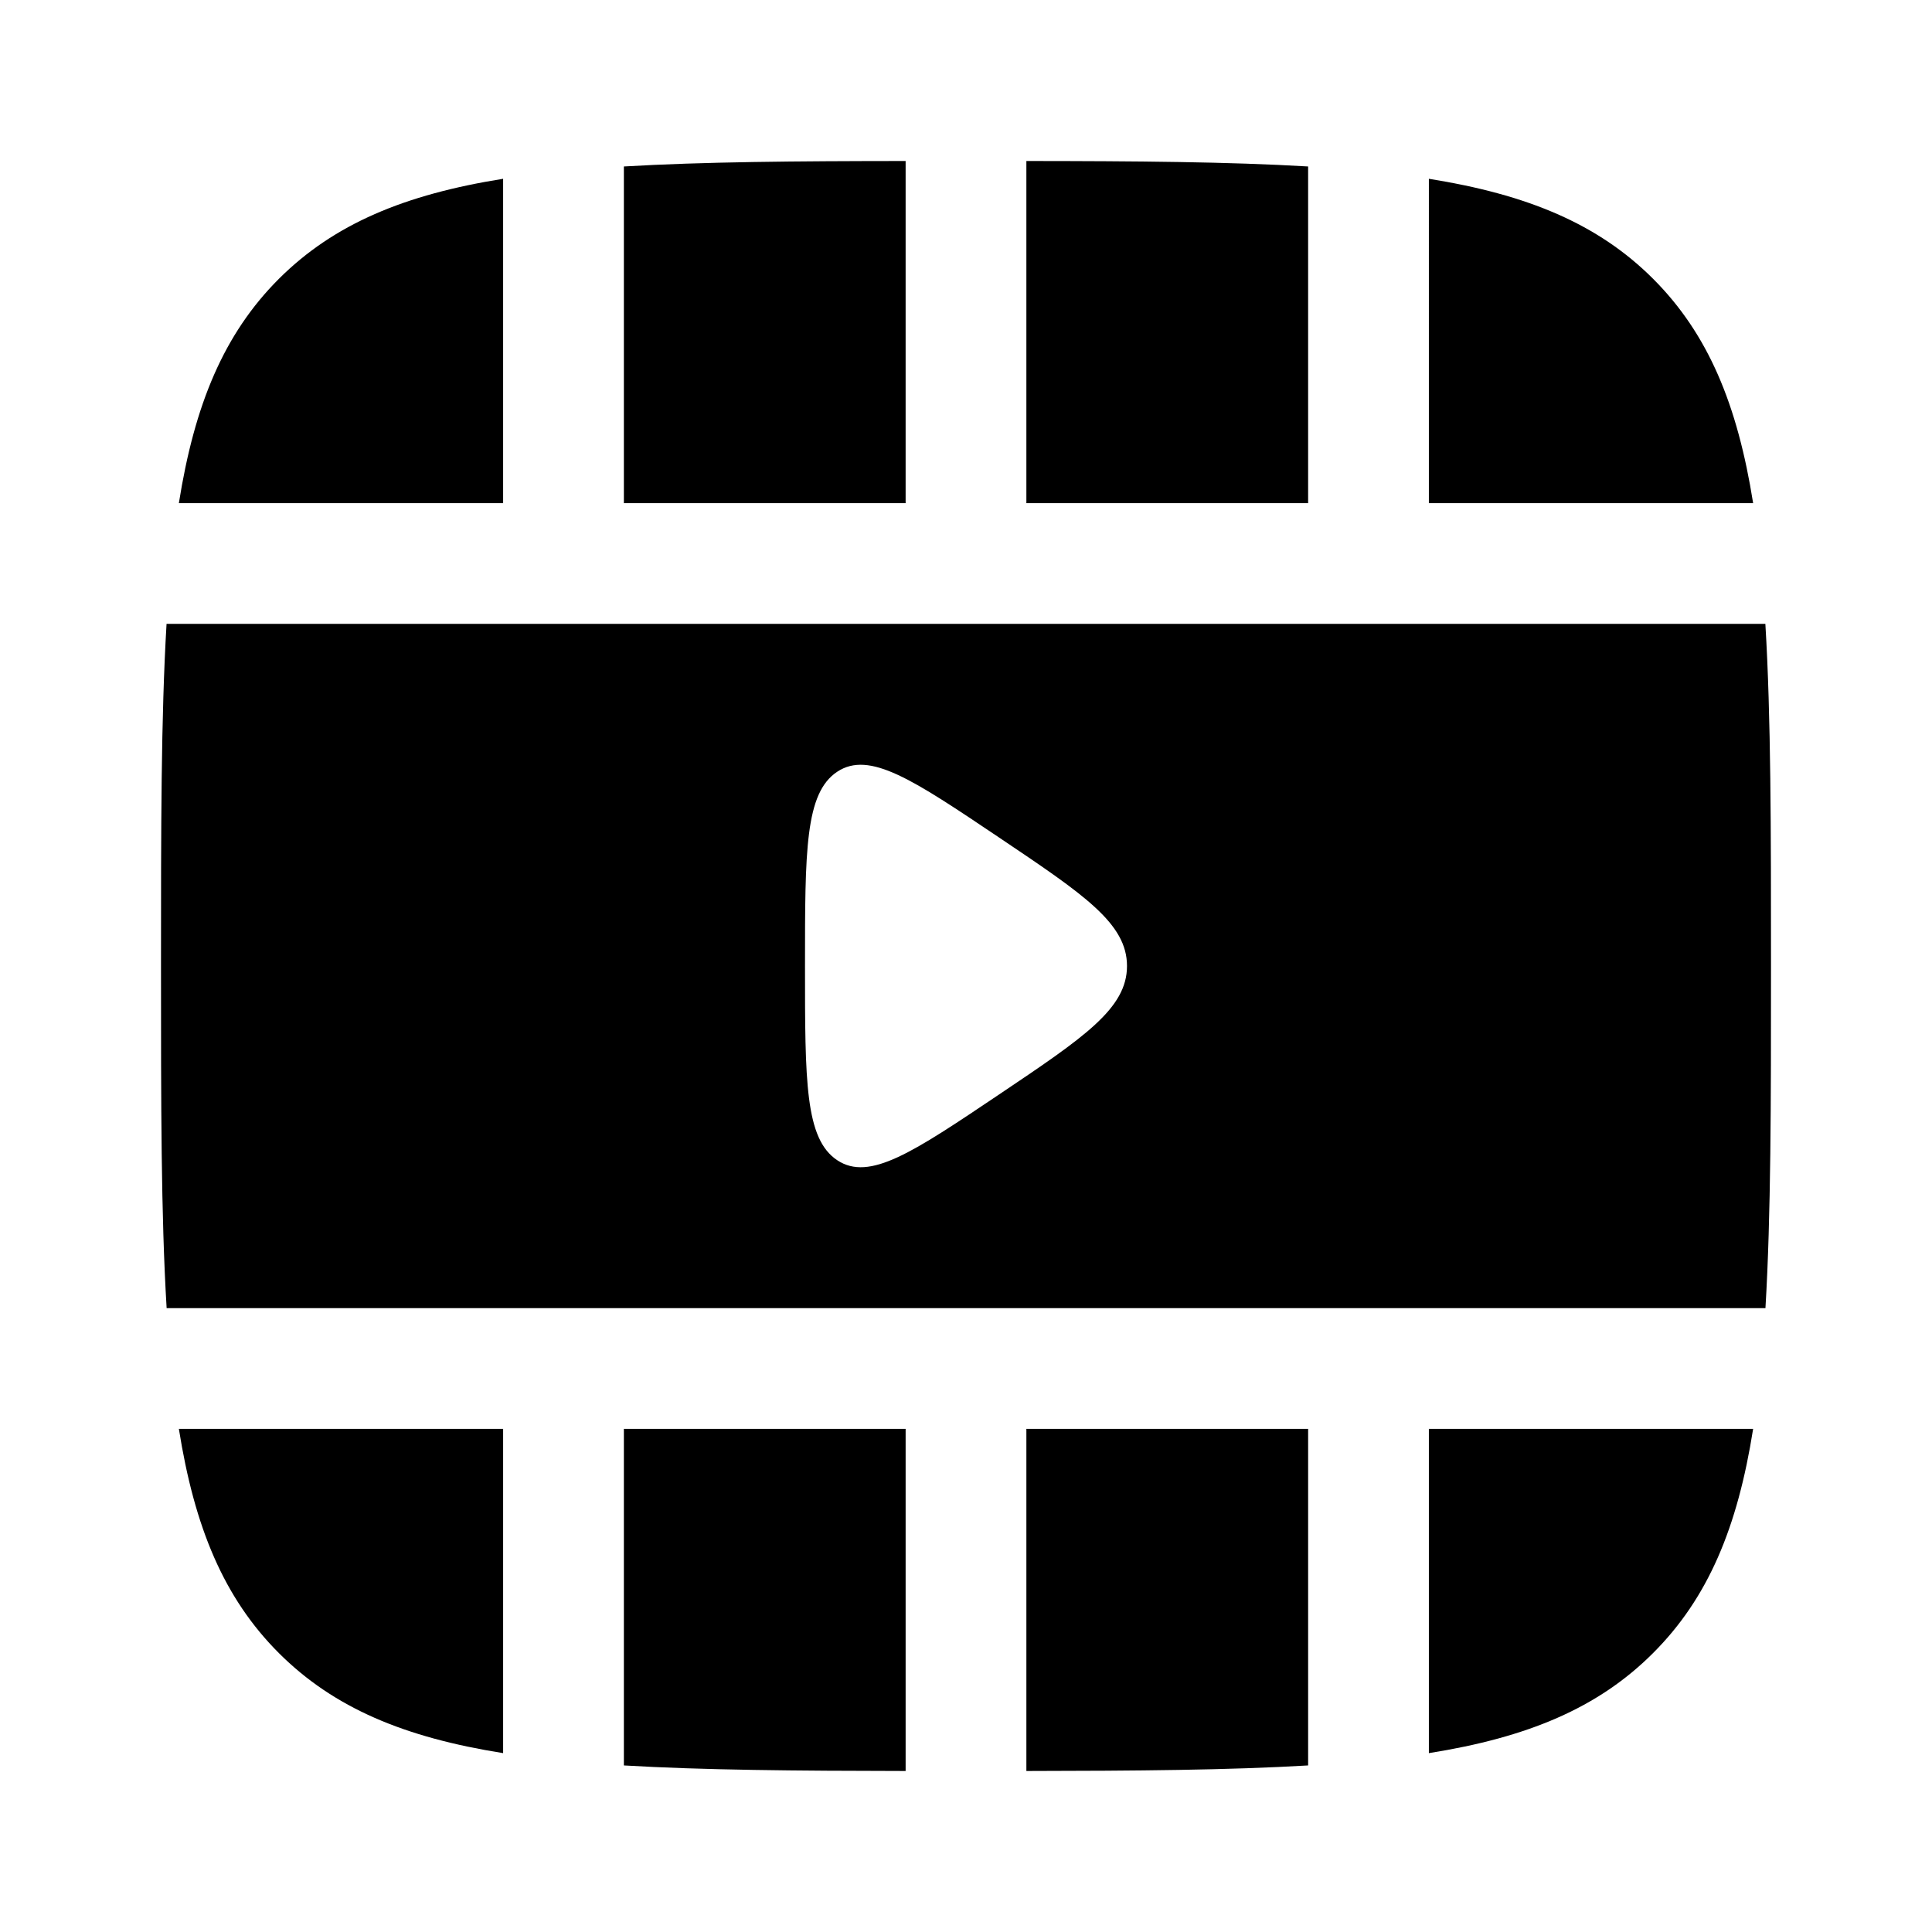 <svg viewBox="0 0 24 24"><path fill="currentColor" d="M11.25 2c-1.366.001-2.519.01-3.5.068V6.25h3.5zm-5 .221c-1.223.195-2.101.56-2.786 1.243c-.684.684-1.048 1.563-1.242 2.786H6.25z"/><path fill="currentColor" fill-rule="evenodd" d="M2 12c0-1.7 0-3.094.069-4.25H21.93C22 8.906 22 10.3 22 12c0 1.7 0 3.094-.069 4.25H2.07C2 15.094 2 13.7 2 12m10.411-1.596C13.471 11.116 14 11.472 14 12s-.53.884-1.589 1.596c-1.073.721-1.61 1.082-2.01.817C10 14.148 10 13.433 10 12c0-1.432 0-2.148.4-2.413c.4-.265.938.096 2.011.817" clip-rule="evenodd"/><path fill="currentColor" d="M21.778 6.25c-.194-1.223-.558-2.102-1.242-2.786c-.684-.684-1.563-1.048-2.786-1.243V6.25zM12.75 2c1.366.001 2.519.01 3.5.068V6.25h-3.5zm9.028 15.75H17.75v4.028c1.223-.194 2.102-.559 2.785-1.243c.685-.684 1.05-1.562 1.243-2.785m-5.528 0v4.181c-.981.058-2.134.067-3.5.069v-4.25zm-5 4.25v-4.25h-3.5v4.181c.981.058 2.134.067 3.5.069m-5-4.25v4.028c-1.223-.194-2.101-.559-2.786-1.243c-.684-.684-1.048-1.562-1.242-2.785z"/></svg>
